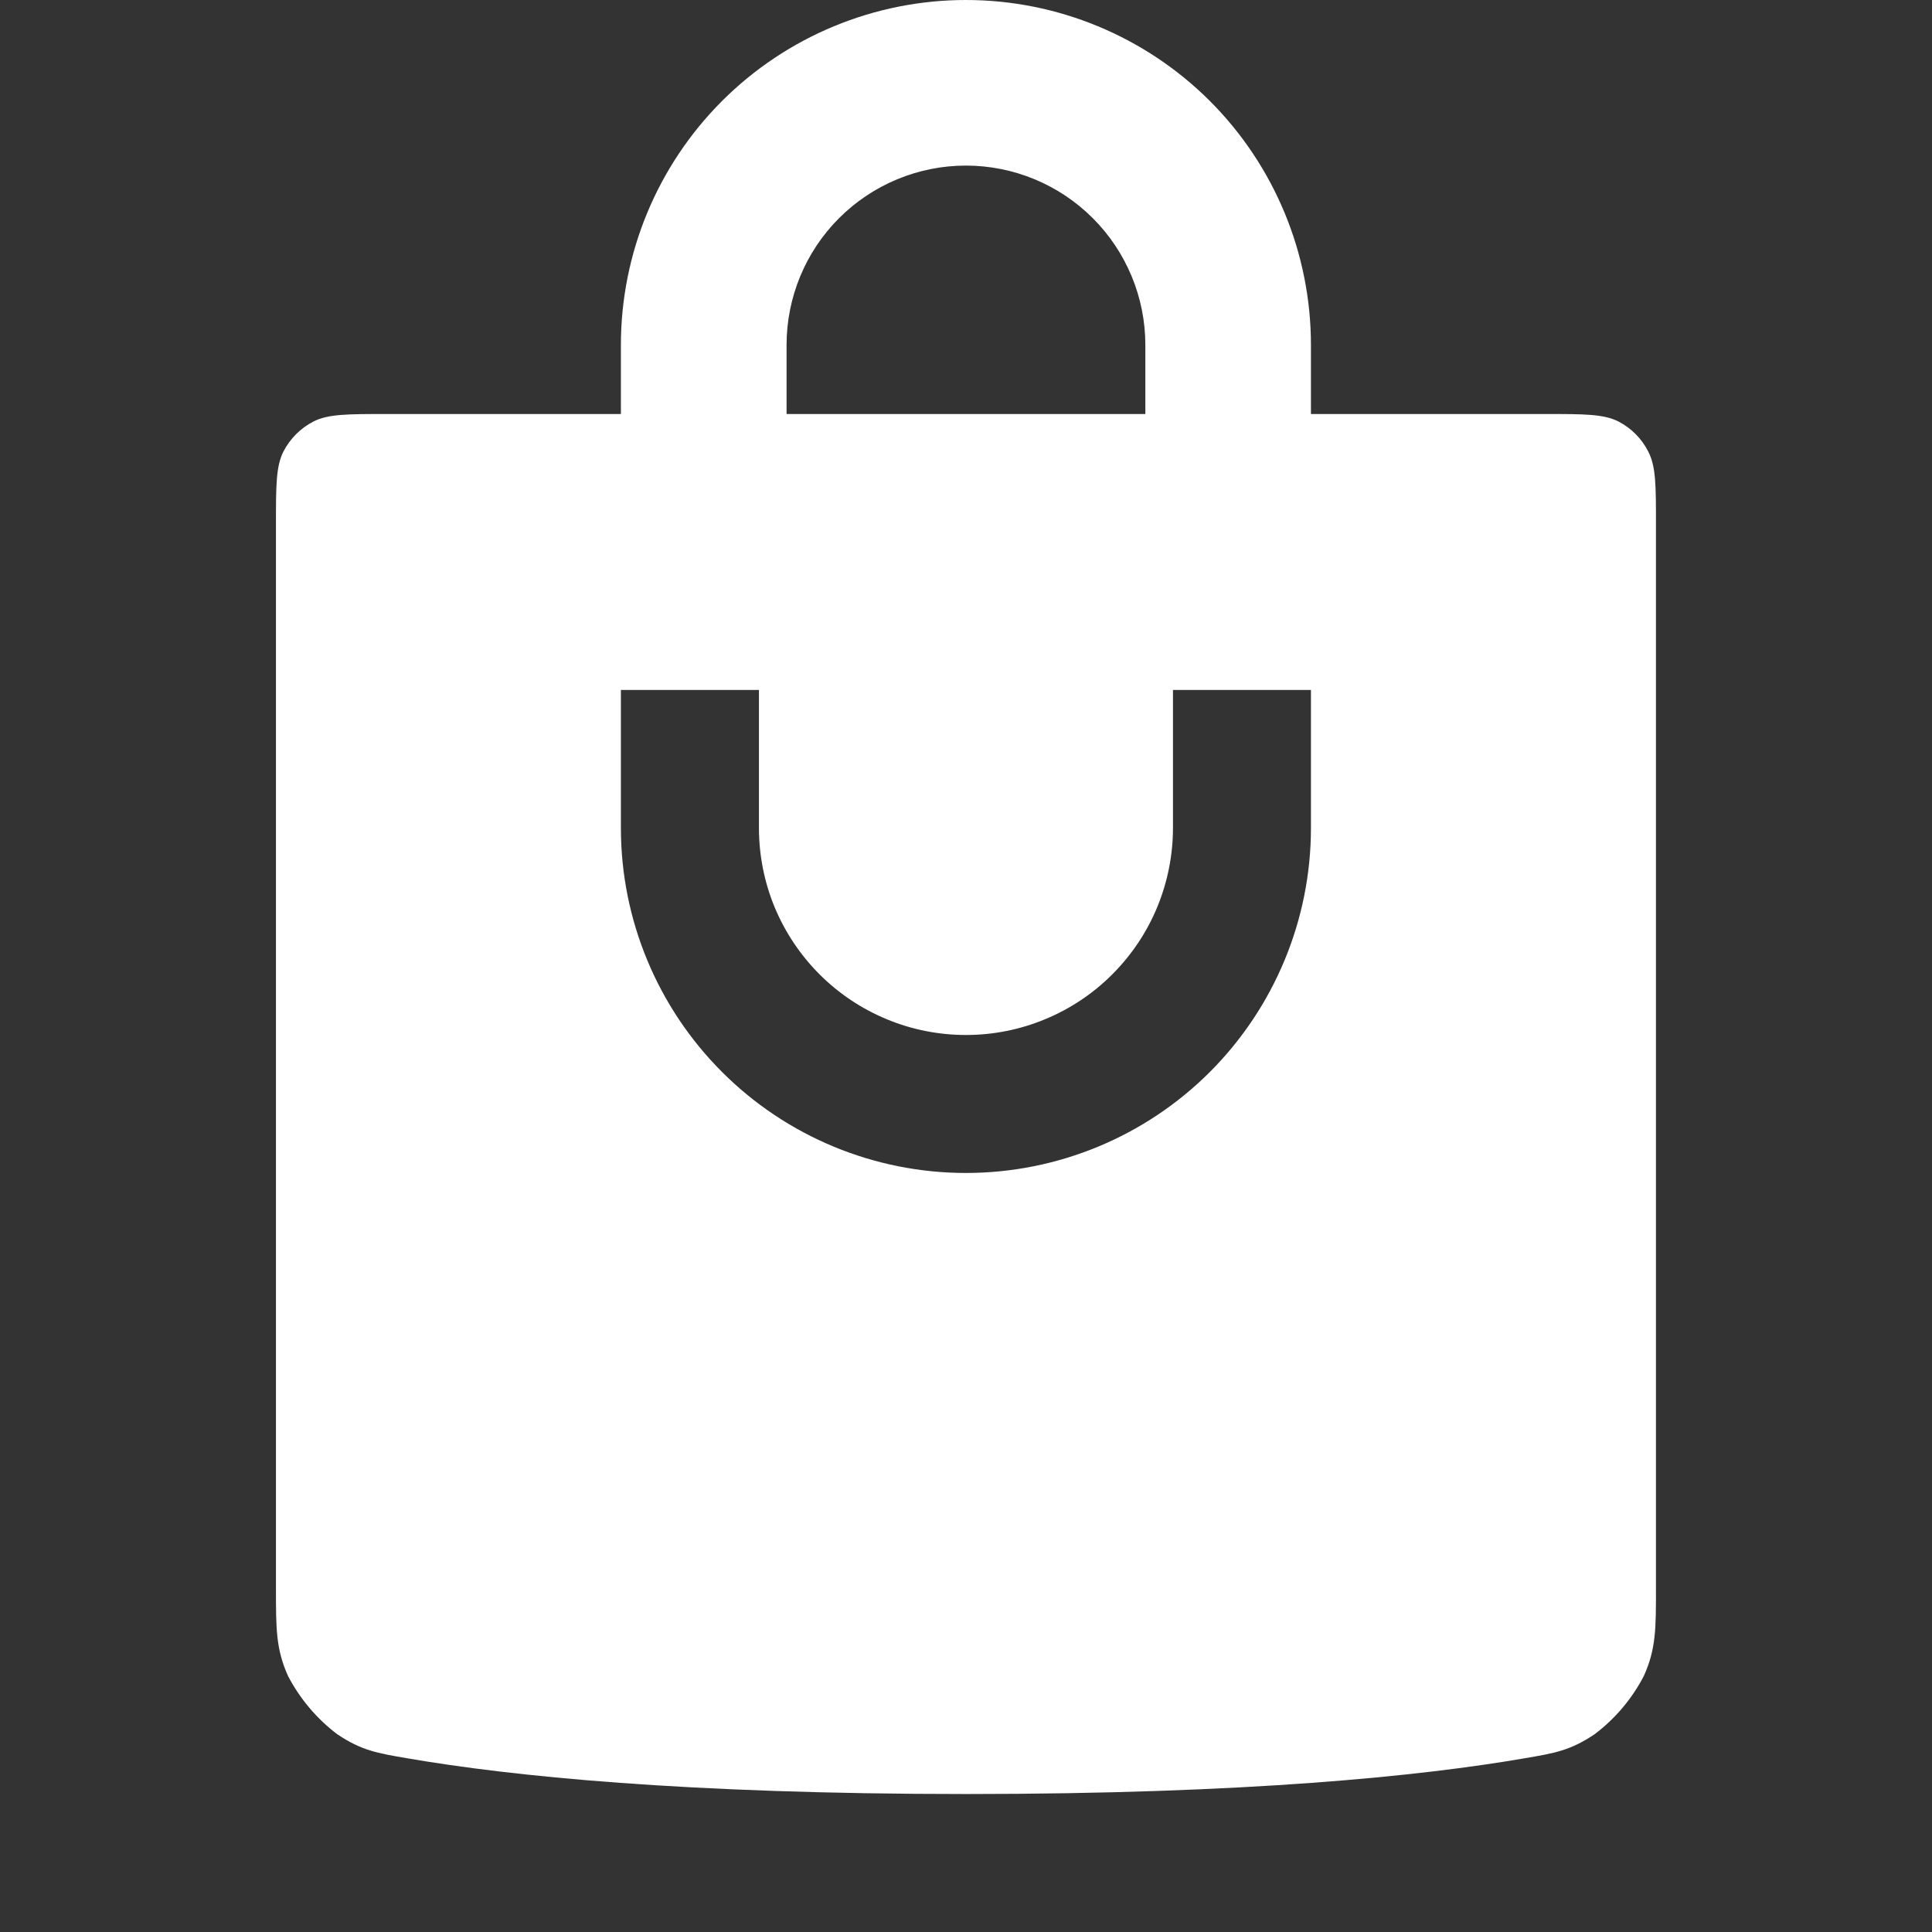 <svg width="24" height="24" viewBox="0 0 24 24" fill="none" xmlns="http://www.w3.org/2000/svg">
<rect x="0" y="0" width="24" height="24" fill="#333333" stroke="none"/>
<path fill-rule="evenodd" clip-rule="evenodd" d="M16.285 5.143H19.199C19.679 5.143 19.919 5.143 20.103 5.235C20.264 5.318 20.395 5.449 20.476 5.611C20.571 5.794 20.571 6.034 20.571 6.514V19.733C20.571 20.234 20.571 20.484 20.421 20.818C20.274 21.102 20.065 21.35 19.809 21.543C19.506 21.746 19.316 21.778 18.933 21.843C17.656 22.063 15.496 22.286 11.999 22.286C8.502 22.286 6.342 22.063 5.065 21.843C4.683 21.778 4.492 21.746 4.189 21.543C3.934 21.35 3.725 21.102 3.577 20.818C3.428 20.484 3.428 20.234 3.428 19.731V6.514C3.428 6.034 3.428 5.794 3.52 5.611C3.603 5.449 3.734 5.318 3.896 5.235C4.079 5.143 4.319 5.143 4.799 5.143H7.713V4.286C7.713 3.149 8.165 2.059 8.969 1.255C9.772 0.452 10.863 0 11.999 0C13.136 0 14.226 0.452 15.03 1.255C15.833 2.059 16.285 3.149 16.285 4.286V5.143ZM9.771 5.143V4.286C9.771 3.695 10.005 3.128 10.423 2.71C10.841 2.292 11.408 2.057 11.999 2.057C12.59 2.057 13.157 2.292 13.575 2.71C13.993 3.128 14.228 3.695 14.228 4.286V5.143H9.771ZM11.999 14.571C10.863 14.571 9.772 14.12 8.969 13.316C8.165 12.512 7.713 11.422 7.713 10.286V8.571H9.428V10.286C9.428 10.623 9.494 10.958 9.623 11.27C9.753 11.582 9.942 11.865 10.181 12.104C10.42 12.343 10.703 12.532 11.015 12.661C11.327 12.791 11.662 12.857 11.999 12.857C12.337 12.857 12.671 12.791 12.983 12.661C13.295 12.532 13.579 12.343 13.817 12.104C14.056 11.865 14.246 11.582 14.375 11.27C14.504 10.958 14.571 10.623 14.571 10.286V8.571H16.285V10.286C16.285 11.422 15.833 12.512 15.03 13.316C14.226 14.12 13.136 14.571 11.999 14.571Z" fill="white"/>
</svg>
